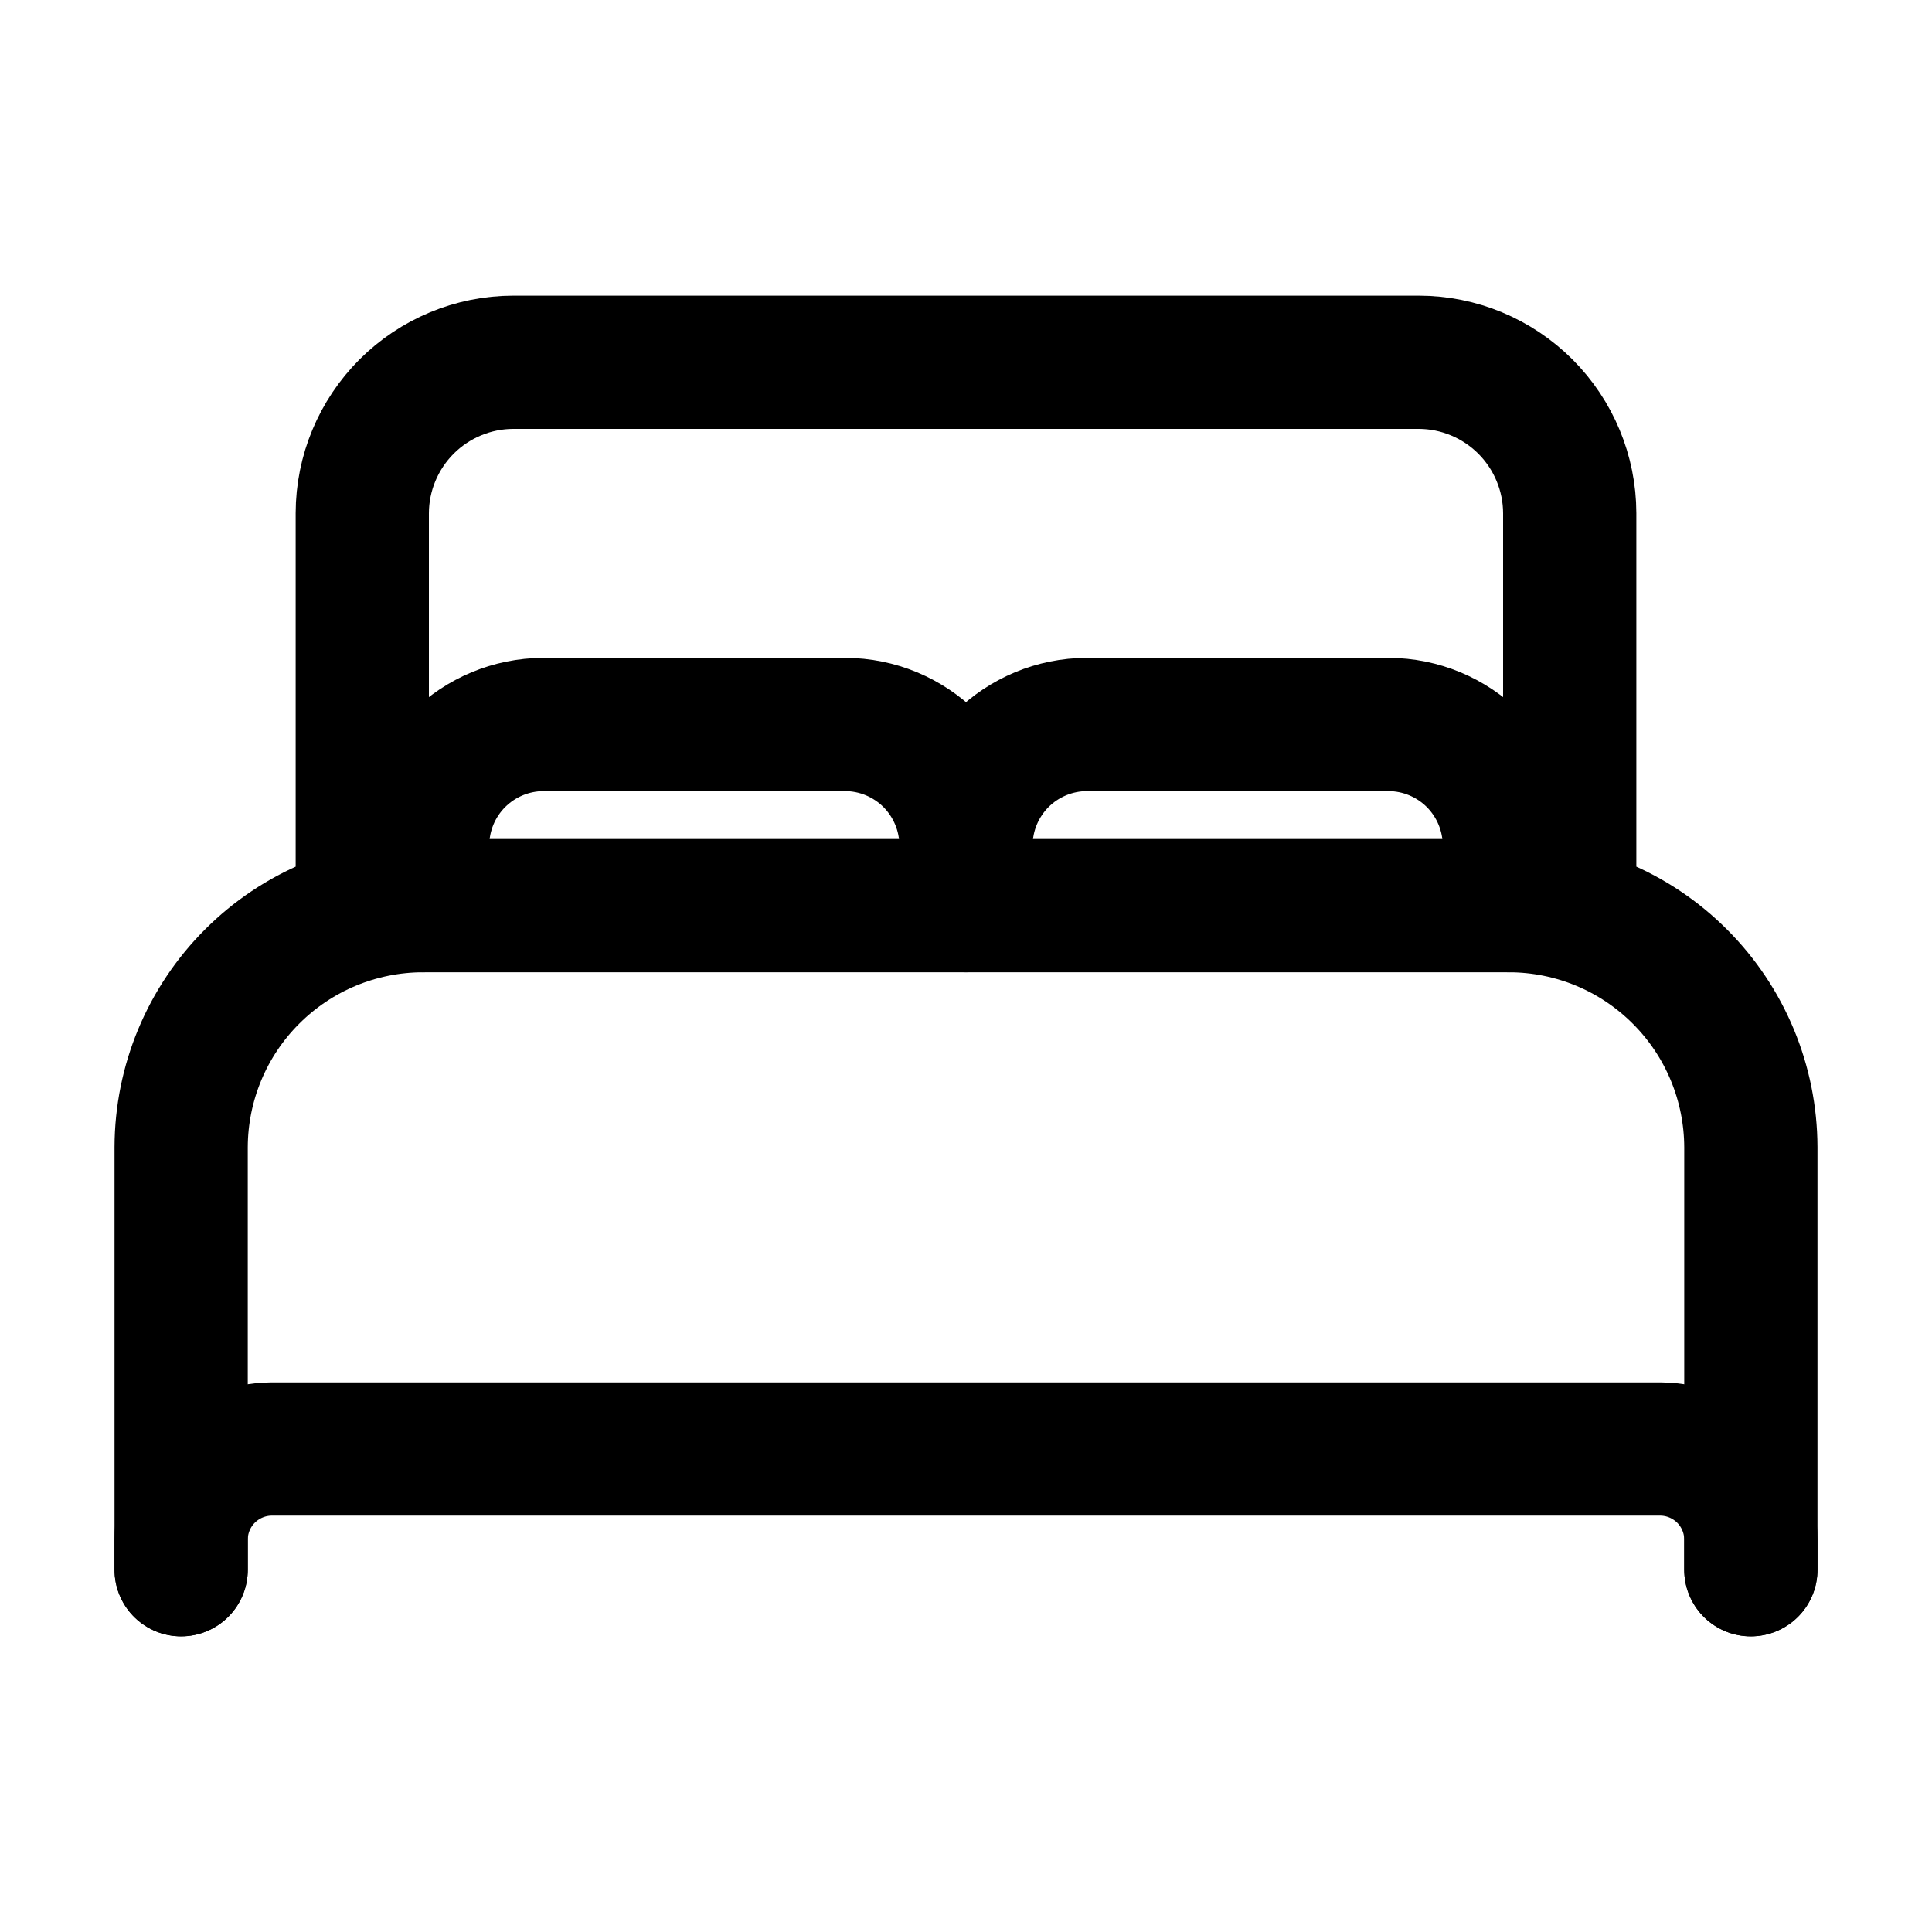<svg width="29" height="29" viewBox="0 0 29 29" fill="none" xmlns="http://www.w3.org/2000/svg">
<path d="M2.719 23.562V17.219C2.722 16.258 3.104 15.338 3.784 14.659C4.463 13.979 5.383 13.597 6.344 13.594H22.656C23.617 13.597 24.537 13.979 25.216 14.659C25.896 15.338 26.278 16.258 26.281 17.219V23.562M21.75 13.594H5.438V7.703C5.439 7.103 5.679 6.528 6.103 6.103C6.528 5.679 7.103 5.439 7.703 5.438H21.297C21.897 5.439 22.472 5.679 22.897 6.103C23.321 6.528 23.561 7.103 23.562 7.703V13.594H21.75Z" stroke="black" stroke-width="2" stroke-linecap="round" stroke-linejoin="round"/>
<path d="M2.719 23.562V23.109C2.72 22.749 2.863 22.404 3.118 22.149C3.373 21.895 3.718 21.751 4.078 21.75H24.922C25.282 21.751 25.627 21.895 25.882 22.149C26.137 22.404 26.28 22.749 26.281 23.109V23.562M6.344 13.594V12.688C6.345 12.207 6.536 11.747 6.876 11.407C7.216 11.068 7.676 10.876 8.156 10.875H12.688C13.168 10.876 13.628 11.068 13.968 11.407C14.307 11.747 14.499 12.207 14.5 12.688M14.5 12.688V13.594M14.5 12.688C14.501 12.207 14.693 11.747 15.032 11.407C15.372 11.068 15.832 10.876 16.312 10.875H20.844C21.324 10.876 21.784 11.068 22.124 11.407C22.463 11.747 22.655 12.207 22.656 12.688V13.594" stroke="black" stroke-width="2" stroke-linecap="round" stroke-linejoin="round"/>
</svg>
